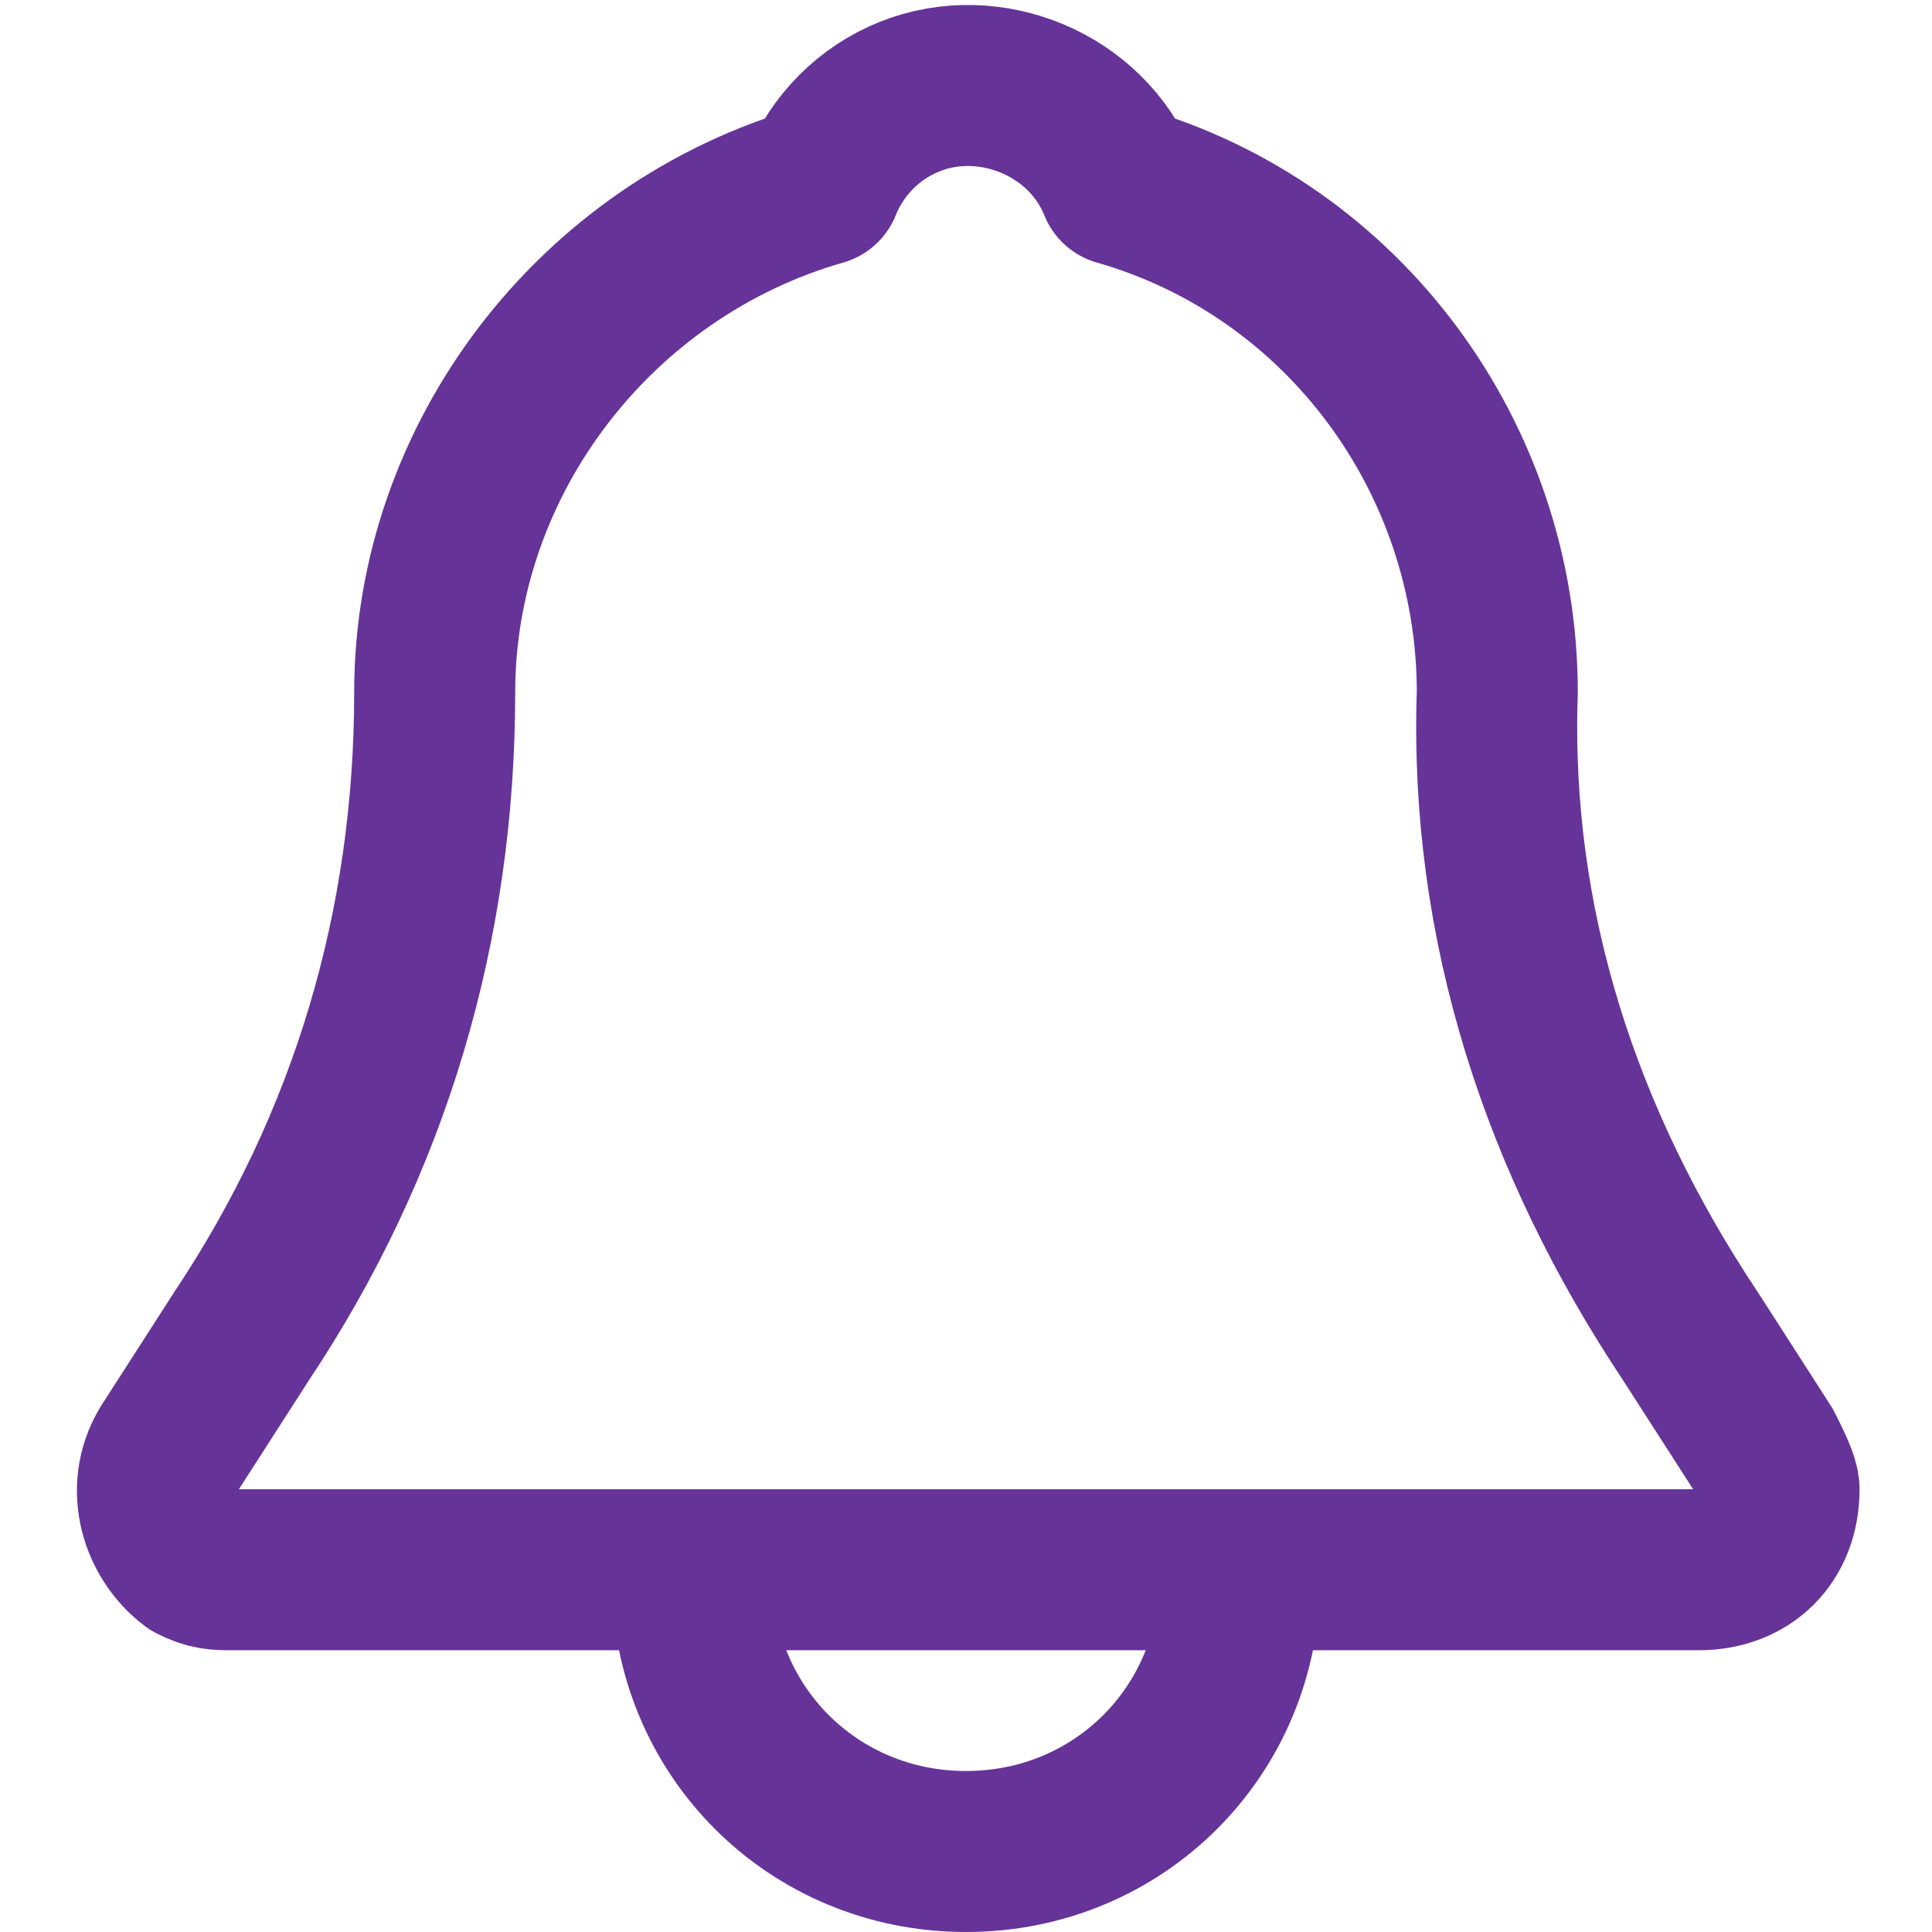 <?xml version="1.0" encoding="utf-8"?>
<!-- Generator: Adobe Illustrator 25.0.1, SVG Export Plug-In . SVG Version: 6.00 Build 0)  -->
<svg version="1.1" id="Capa_1" xmlns="http://www.w3.org/2000/svg" xmlns:xlink="http://www.w3.org/1999/xlink" x="0px" y="0px"
	 viewBox="0 0 24 24" style="enable-background:new 0 0 24 24;" xml:space="preserve">
<style type="text/css">
	.st0{fill:none;stroke:#663399;stroke-width:2;stroke-linecap:round;stroke-linejoin:round;}
</style>
<path class="st0" d="M21.9,18L21,16.6c-1.6-2.4-2.5-5.1-2.4-8c0-2.9-1.9-5.5-4.7-6.3c-0.4-1-1.6-1.5-2.6-1.1
	c-0.5,0.2-0.9,0.6-1.1,1.1C7.4,3.1,5.4,5.7,5.4,8.6c0,2.9-0.8,5.6-2.4,8l-0.9,1.4c-0.3,0.5-0.1,1.1,0.3,1.4c0.2,0.1,0.3,0.1,0.5,0.1
	h18.2c0.6,0,1-0.4,1-1C22.1,18.4,22,18.2,21.9,18z"/>
<path class="st0" d="M15.4,19.6c0,1.9-1.5,3.4-3.4,3.4s-3.4-1.5-3.4-3.4"/>
</svg>
